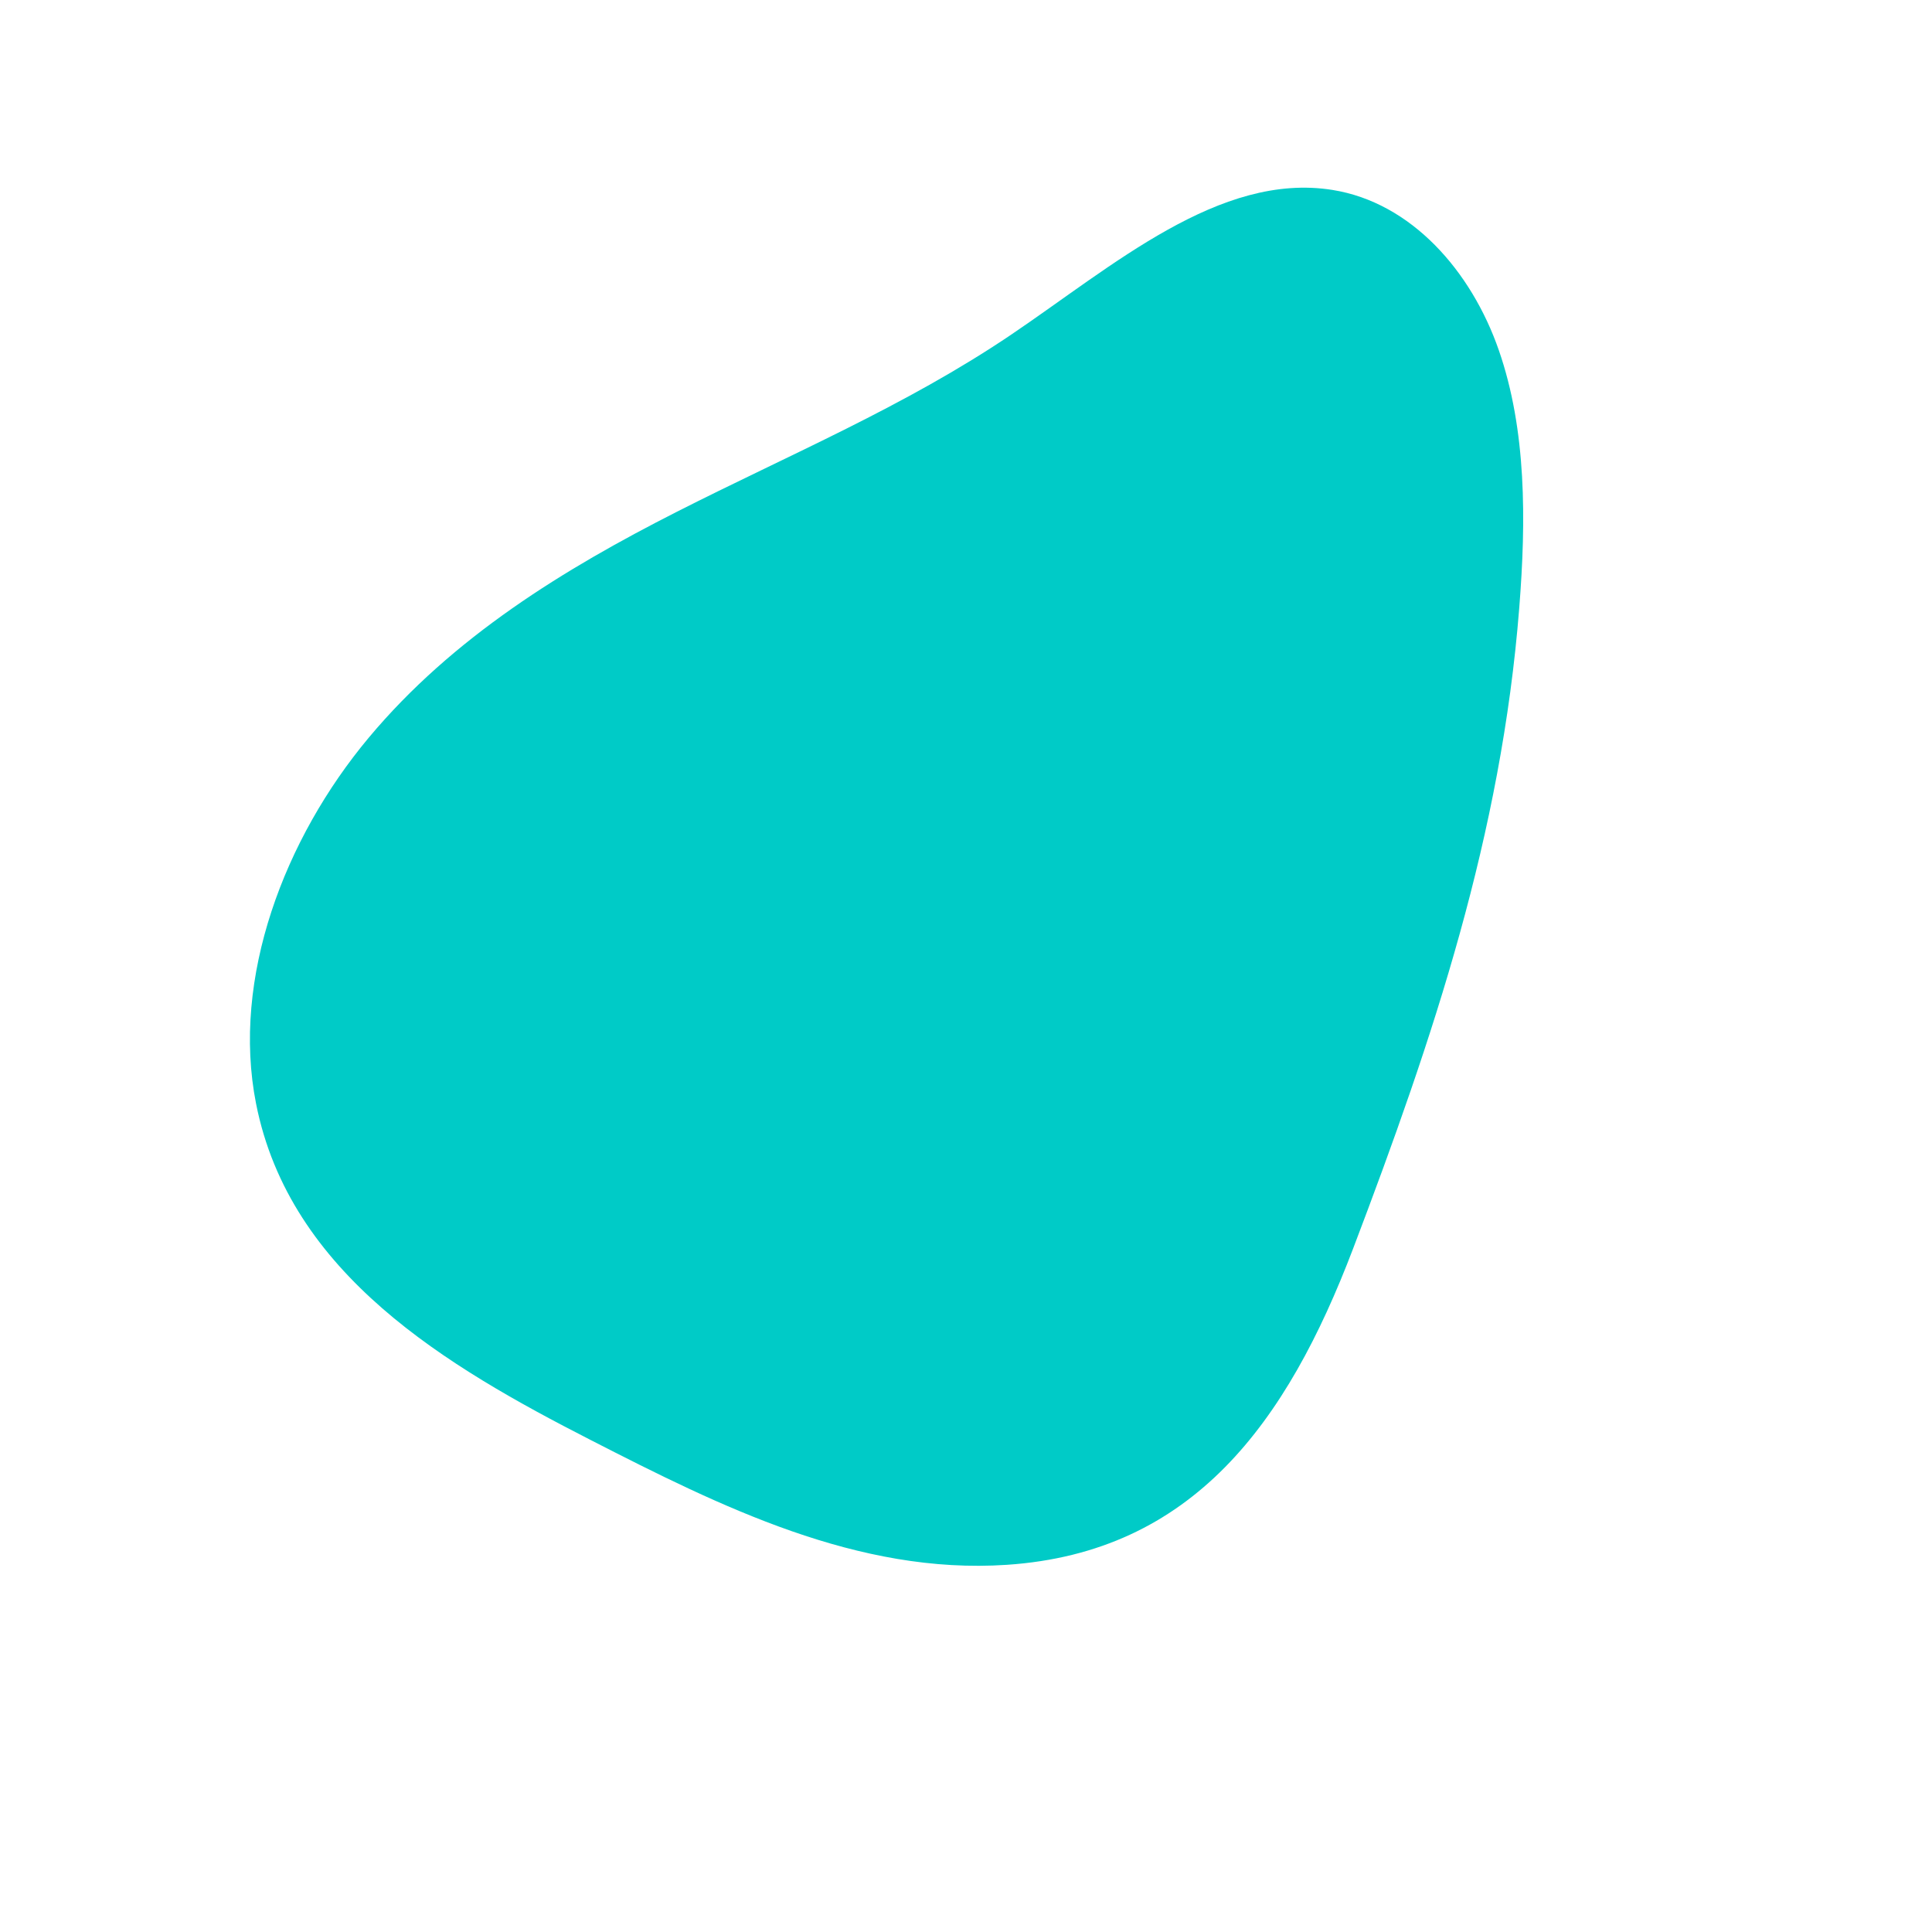 <svg xmlns="http://www.w3.org/2000/svg" xmlns:xlink="http://www.w3.org/1999/xlink" width="2000" zoomAndPan="magnify" viewBox="0 0 1500 1500" height="2000" preserveAspectRatio="xMidYMid meet" version="1.0"><defs><clipPath id="5a6c8a61bc"><path d="M 194 145 L 1183 145 L 1183 1216 L 194 1216 Z M 194 145 " clip-rule="nonzero"/></clipPath><clipPath id="786237b0fb"><path d="M 1449.707 1002.324 L 397.406 1410.668 L 38.445 485.625 L 1090.742 77.281 Z M 1449.707 1002.324 " clip-rule="nonzero"/></clipPath><clipPath id="17ccfb1075"><path d="M 1449.707 1002.324 L 389.715 1413.652 L 30.754 488.609 L 1090.742 77.281 Z M 1449.707 1002.324 " clip-rule="nonzero"/></clipPath></defs><g clip-path="url(#5a6c8a61bc)"><g clip-path="url(#786237b0fb)"><g clip-path="url(#17ccfb1075)"><path fill="#00cbc7" d="M 1179.535 472.07 C 1184.926 403.91 1185.18 333.977 1163.742 272.082 C 1142.305 210.184 1095.574 157.219 1034.547 147.469 C 946.895 133.457 864.012 206.52 784.859 259.969 C 702.637 315.488 612.512 353.137 525.336 397.43 C 438.16 441.727 351.547 494.59 286.176 572.871 C 220.805 651.152 179.547 759.367 198.789 856.812 C 224.965 989.355 347.246 1060.992 458.352 1117.898 C 559.559 1169.73 665.988 1222.699 781.703 1214.922 C 926.277 1205.207 999.188 1104.449 1050.598 969.281 C 1113.297 804.414 1165.641 647.84 1179.535 472.07 " fill-opacity="1" fill-rule="nonzero"/></g></g></g></svg>